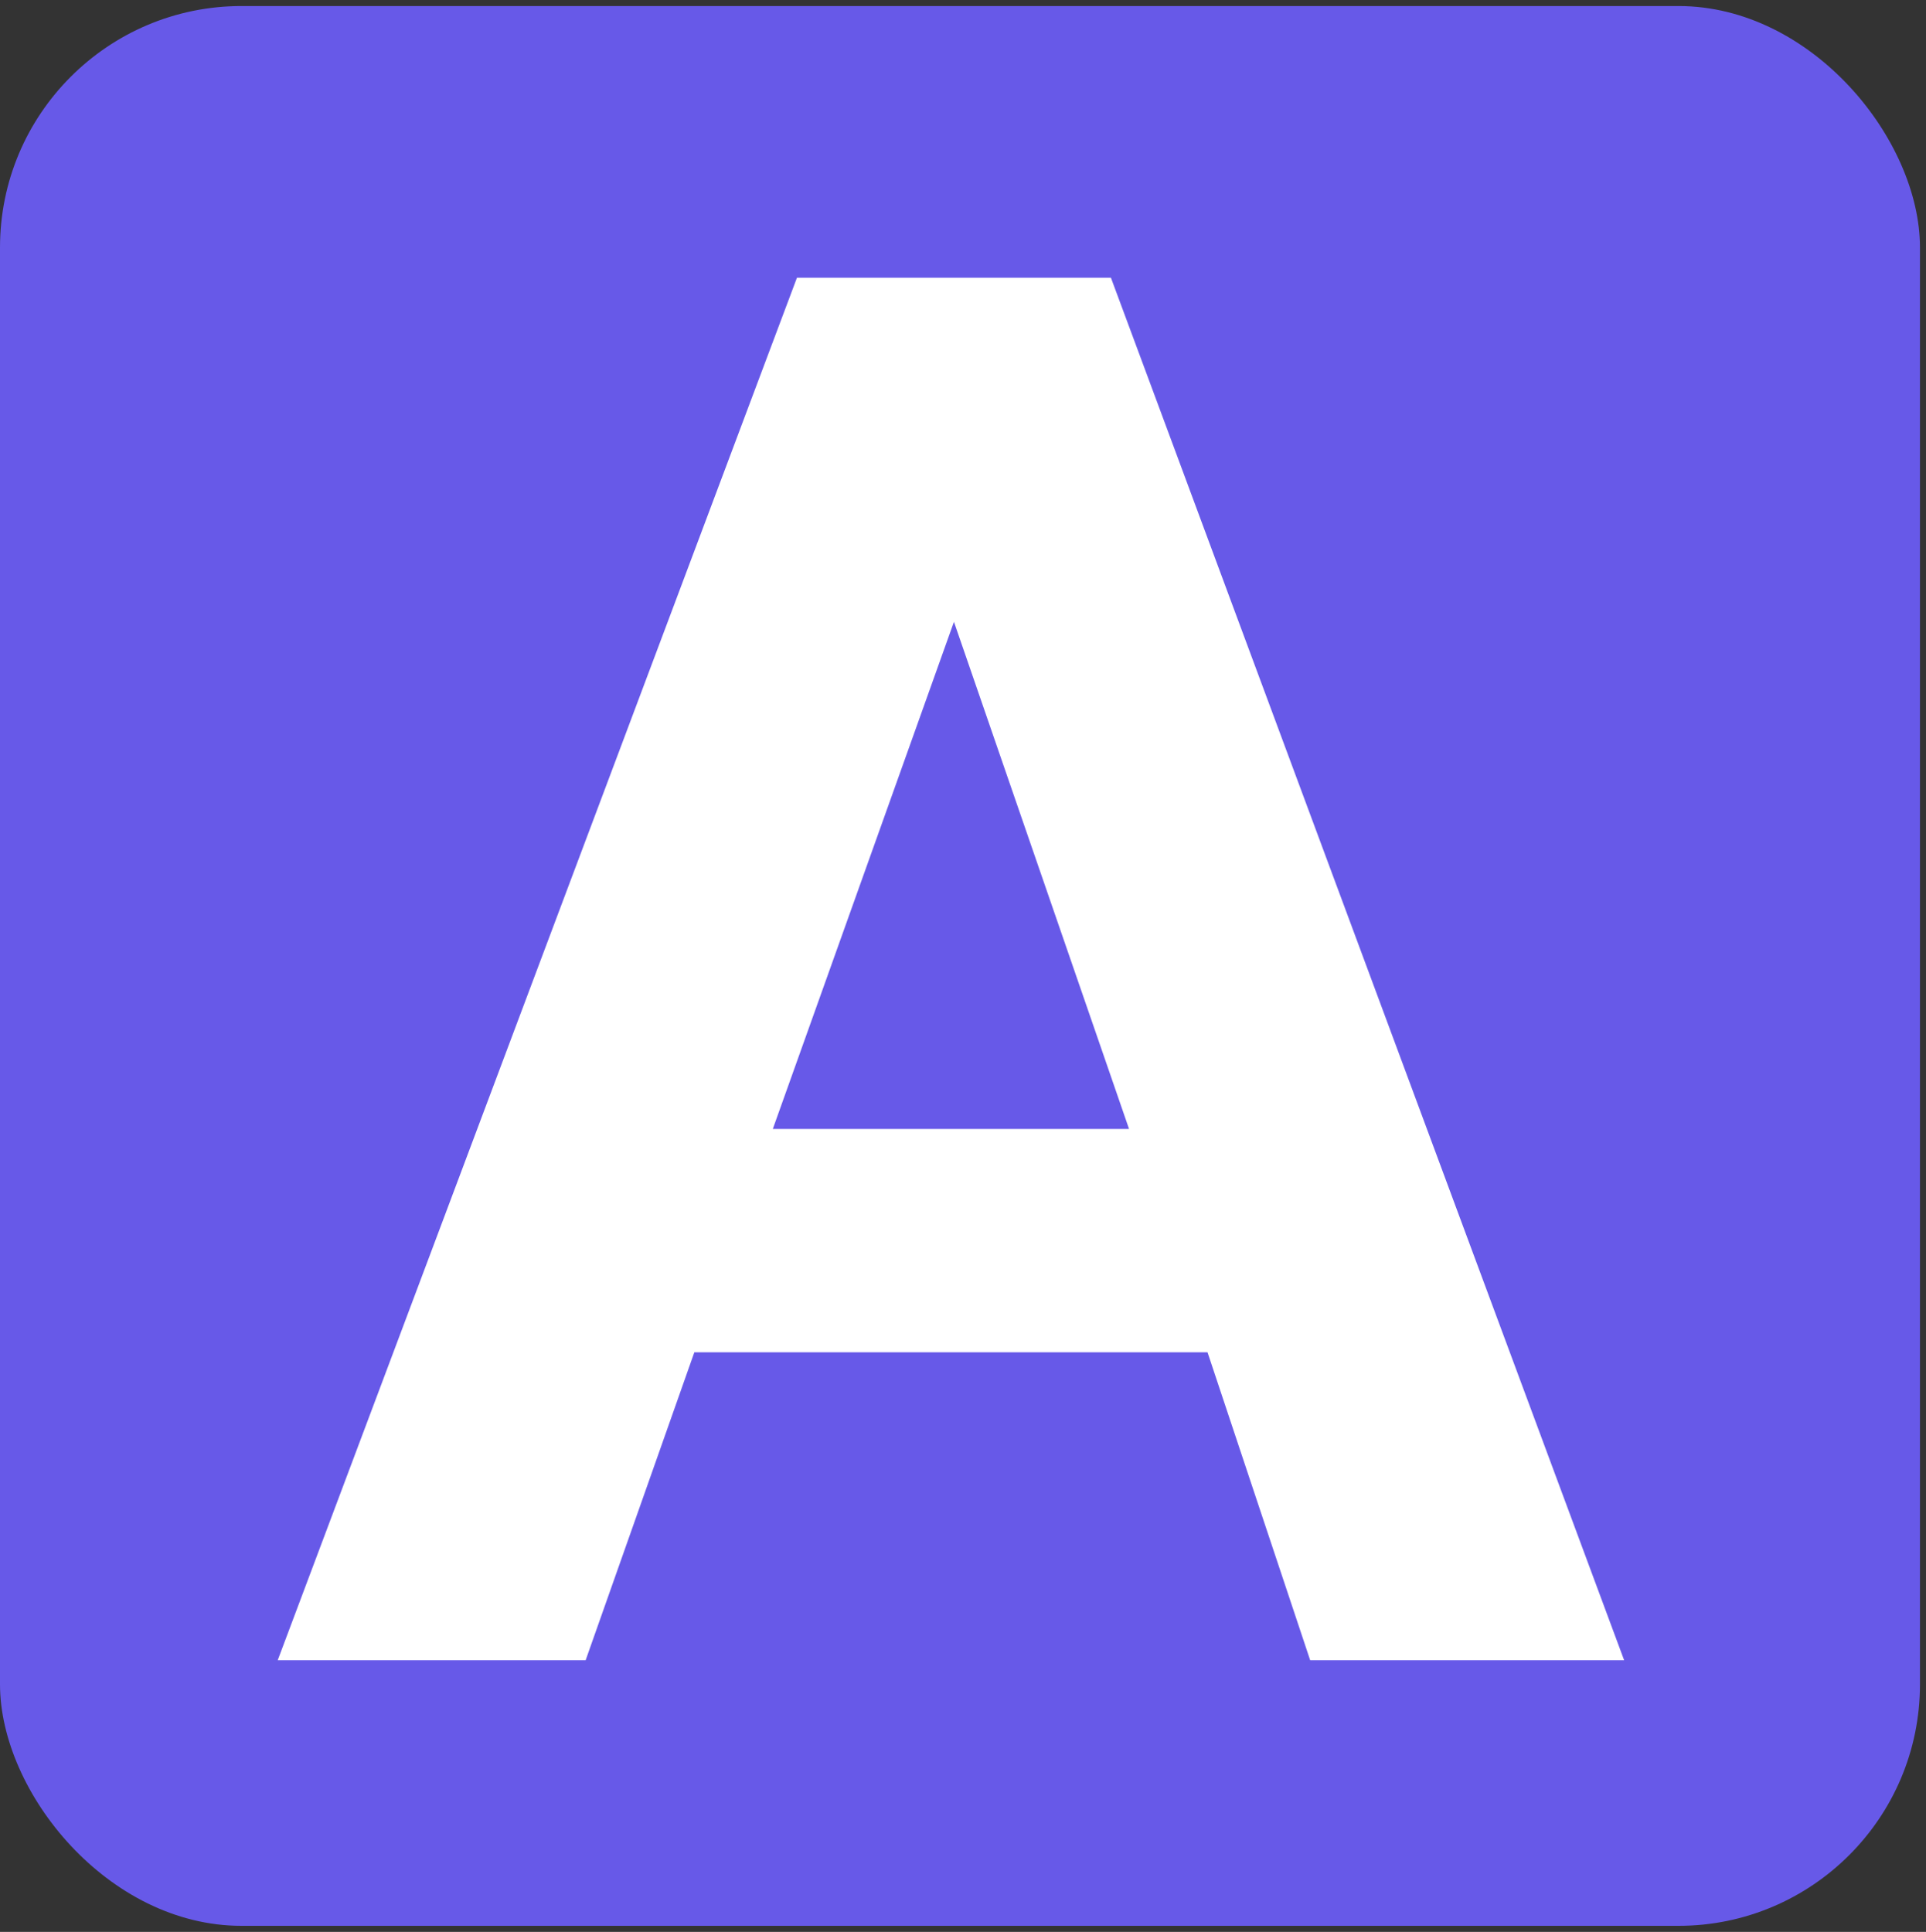 <?xml version="1.0" encoding="UTF-8"?>
<svg xmlns="http://www.w3.org/2000/svg" version="1.1" viewBox="0 0 31.9 32">
  <rect x="0" y="0" width="31.9" height="32" fill="#333333" stroke="none"/>
  <defs>
    <style>
      .cls-1 {
        fill: #fff;
      }

      .cls-2 {
        fill: #6759e8;
      }
    </style>
  </defs>
  <!-- Generator: Adobe Illustrator 28.6.0, SVG Export Plug-In . SVG Version: 1.2.0 Build 709)  -->
  <g>
    <g id="Capa_1">
      <rect id="Rectángulo_1" class="cls-2" x="0" y=".1" width="31.8" height="31.8" rx="4" ry="4"/>
      <path id="Trazado_1" class="cls-1" d="M12.8,18.7l3-8.4h0l2.9,8.4h-5.9ZM13.2,4.6L4.6,27.5h5.1l1.8-5.1h8.5l1.7,5.1h5.2L18.4,4.6h-5.2Z"/>
    </g>
  </g>
</svg>
